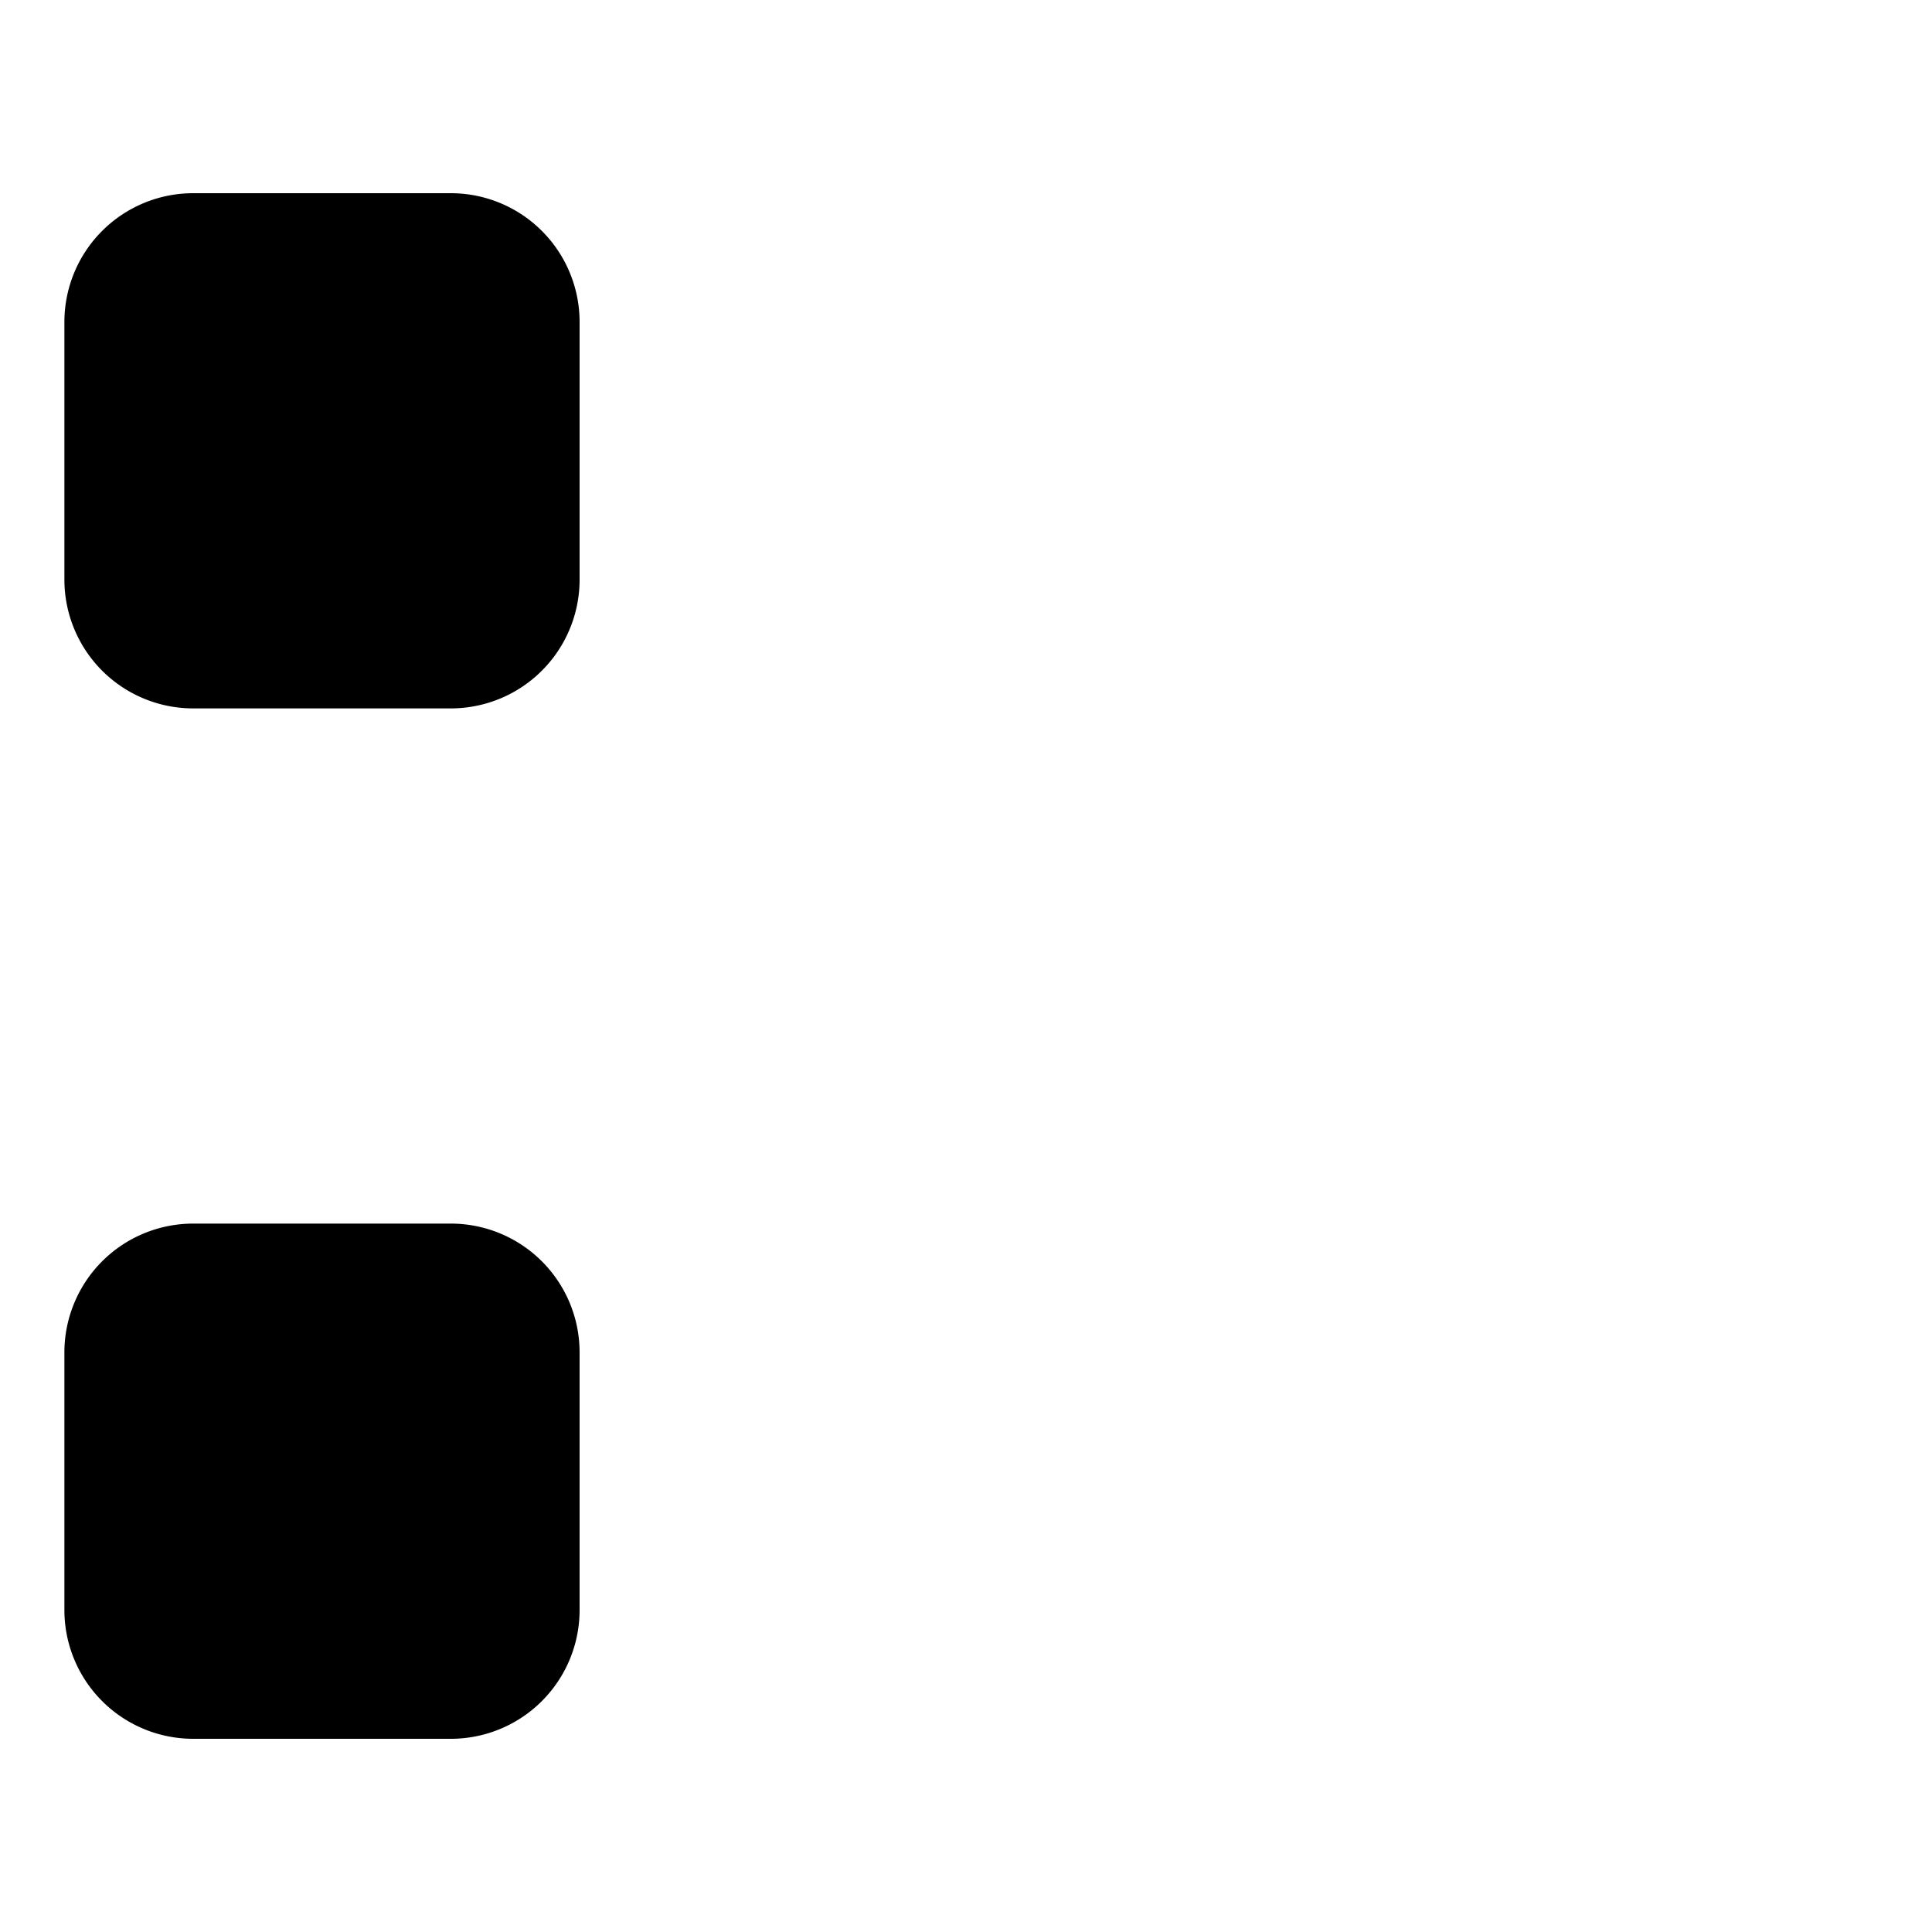 <svg xmlns="http://www.w3.org/2000/svg" viewBox="0 0 15 15"><path d="M7 3.5h8m-8 8h8M1.5 1.5h2a1 1 0 011 1v2a1 1 0 01-1 1h-2a1 1 0 01-1-1v-2a1 1 0 011-1zm0 8h2a1 1 0 011 1v2a1 1 0 01-1 1h-2a1 1 0 01-1-1v-2a1 1 0 011-1z"/></svg>
